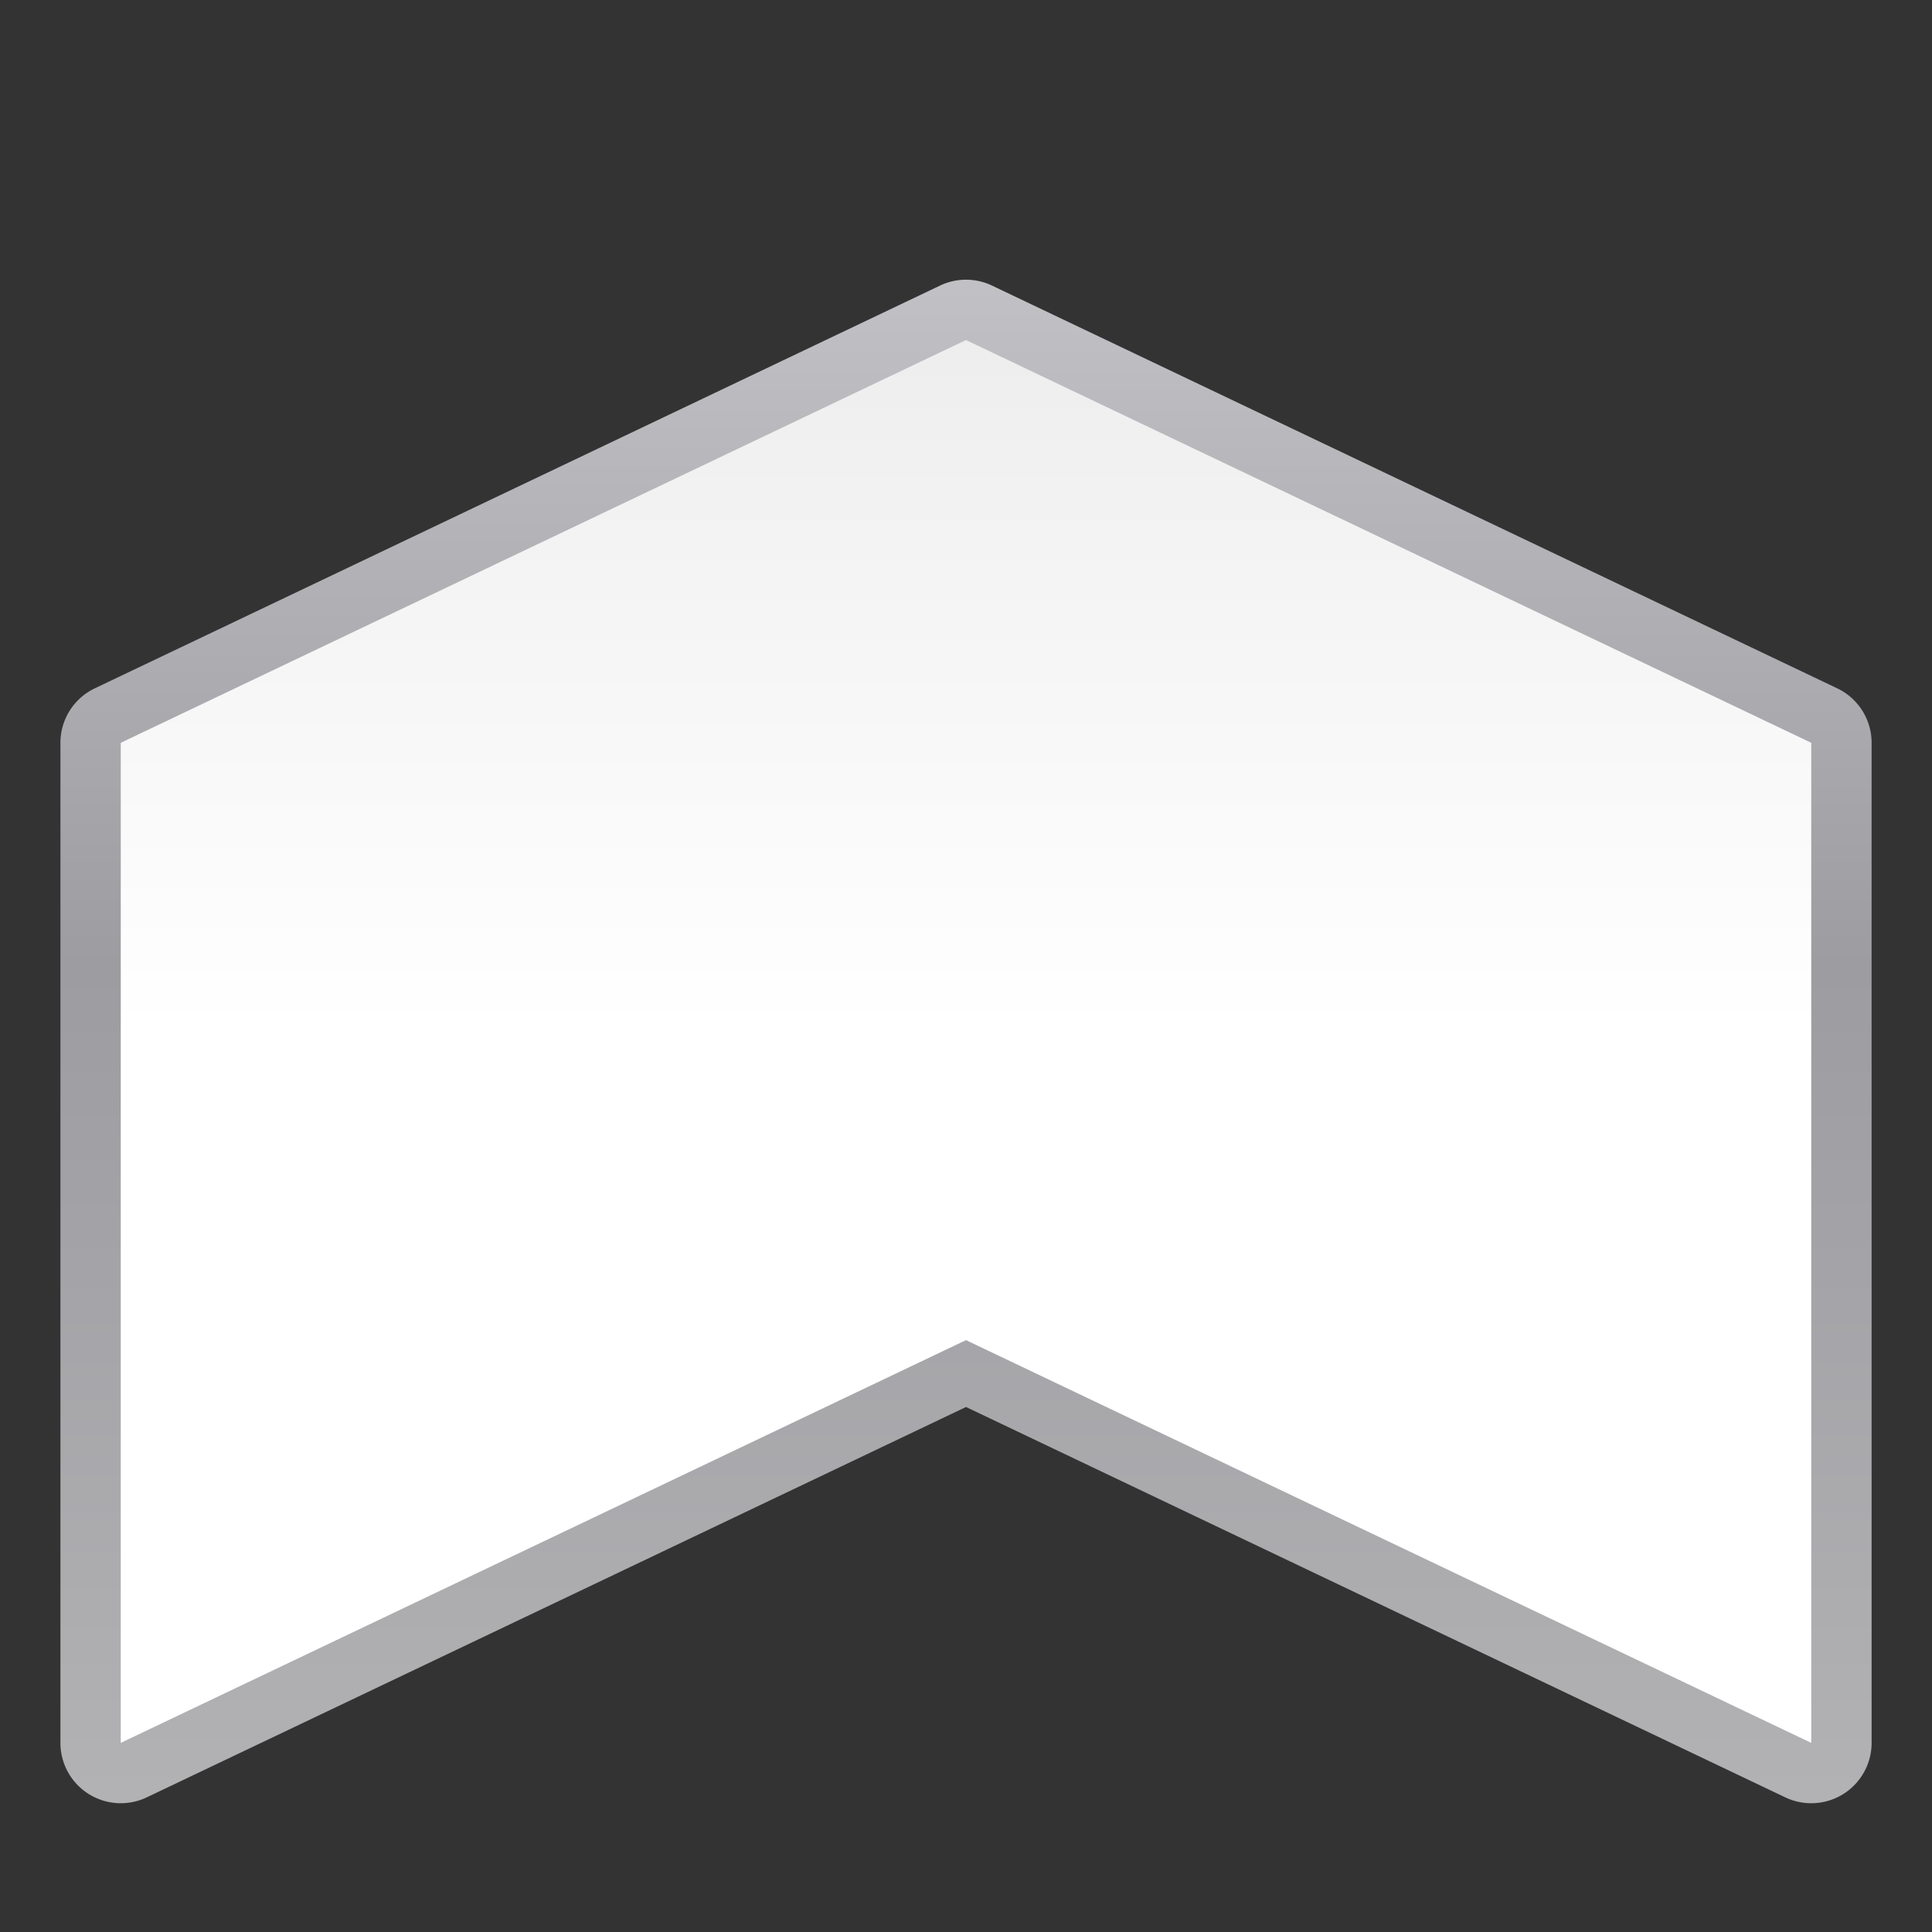 <svg height="32" viewBox="0 0 32 32" width="32" xmlns="http://www.w3.org/2000/svg" xmlns:xlink="http://www.w3.org/1999/xlink"><rect x="0" y="0" width="32" height="32" fill="#333333" stroke="none"/><linearGradient id="a" gradientUnits="userSpaceOnUse" x1="64" x2="64" y1="124" y2="4"><stop offset="0" stop-color="#fff"/><stop offset=".464" stop-color="#fff"/><stop offset=".781" stop-color="#f1f1f1"/><stop offset=".906" stop-color="#eaeaea"/><stop offset="1" stop-color="#dfdfdf"/></linearGradient><linearGradient id="b" gradientUnits="userSpaceOnUse" x1="64" x2="64" y1="124" y2="4"><stop offset="0" stop-color="#b4b4b6"/><stop offset=".5" stop-color="#9c9ca1"/><stop offset="1" stop-color="#cdcdd1"/></linearGradient><g transform="scale(.25)"><path d="m64.178 18.535a3.999 3.999 0 0 0 -1.898.385l-56 26.684a3.999 3.999 0 0 0 -2.277 3.609v66.258a3.999 3.999 0 0 0 5.719 3.609l54.279-25.863 54.279 25.863a3.999 3.999 0 0 0 5.719-3.609v-66.258a3.999 3.999 0 0 0 -2.277-3.609l-56-26.684a3.999 3.999 0 0 0 -1.543-.385z" fill="url(#b)"/><path d="m120 49.212-56-26.683-56 26.683v66.258l56-26.683 56 26.683z" fill="url(#a)"/></g></svg>